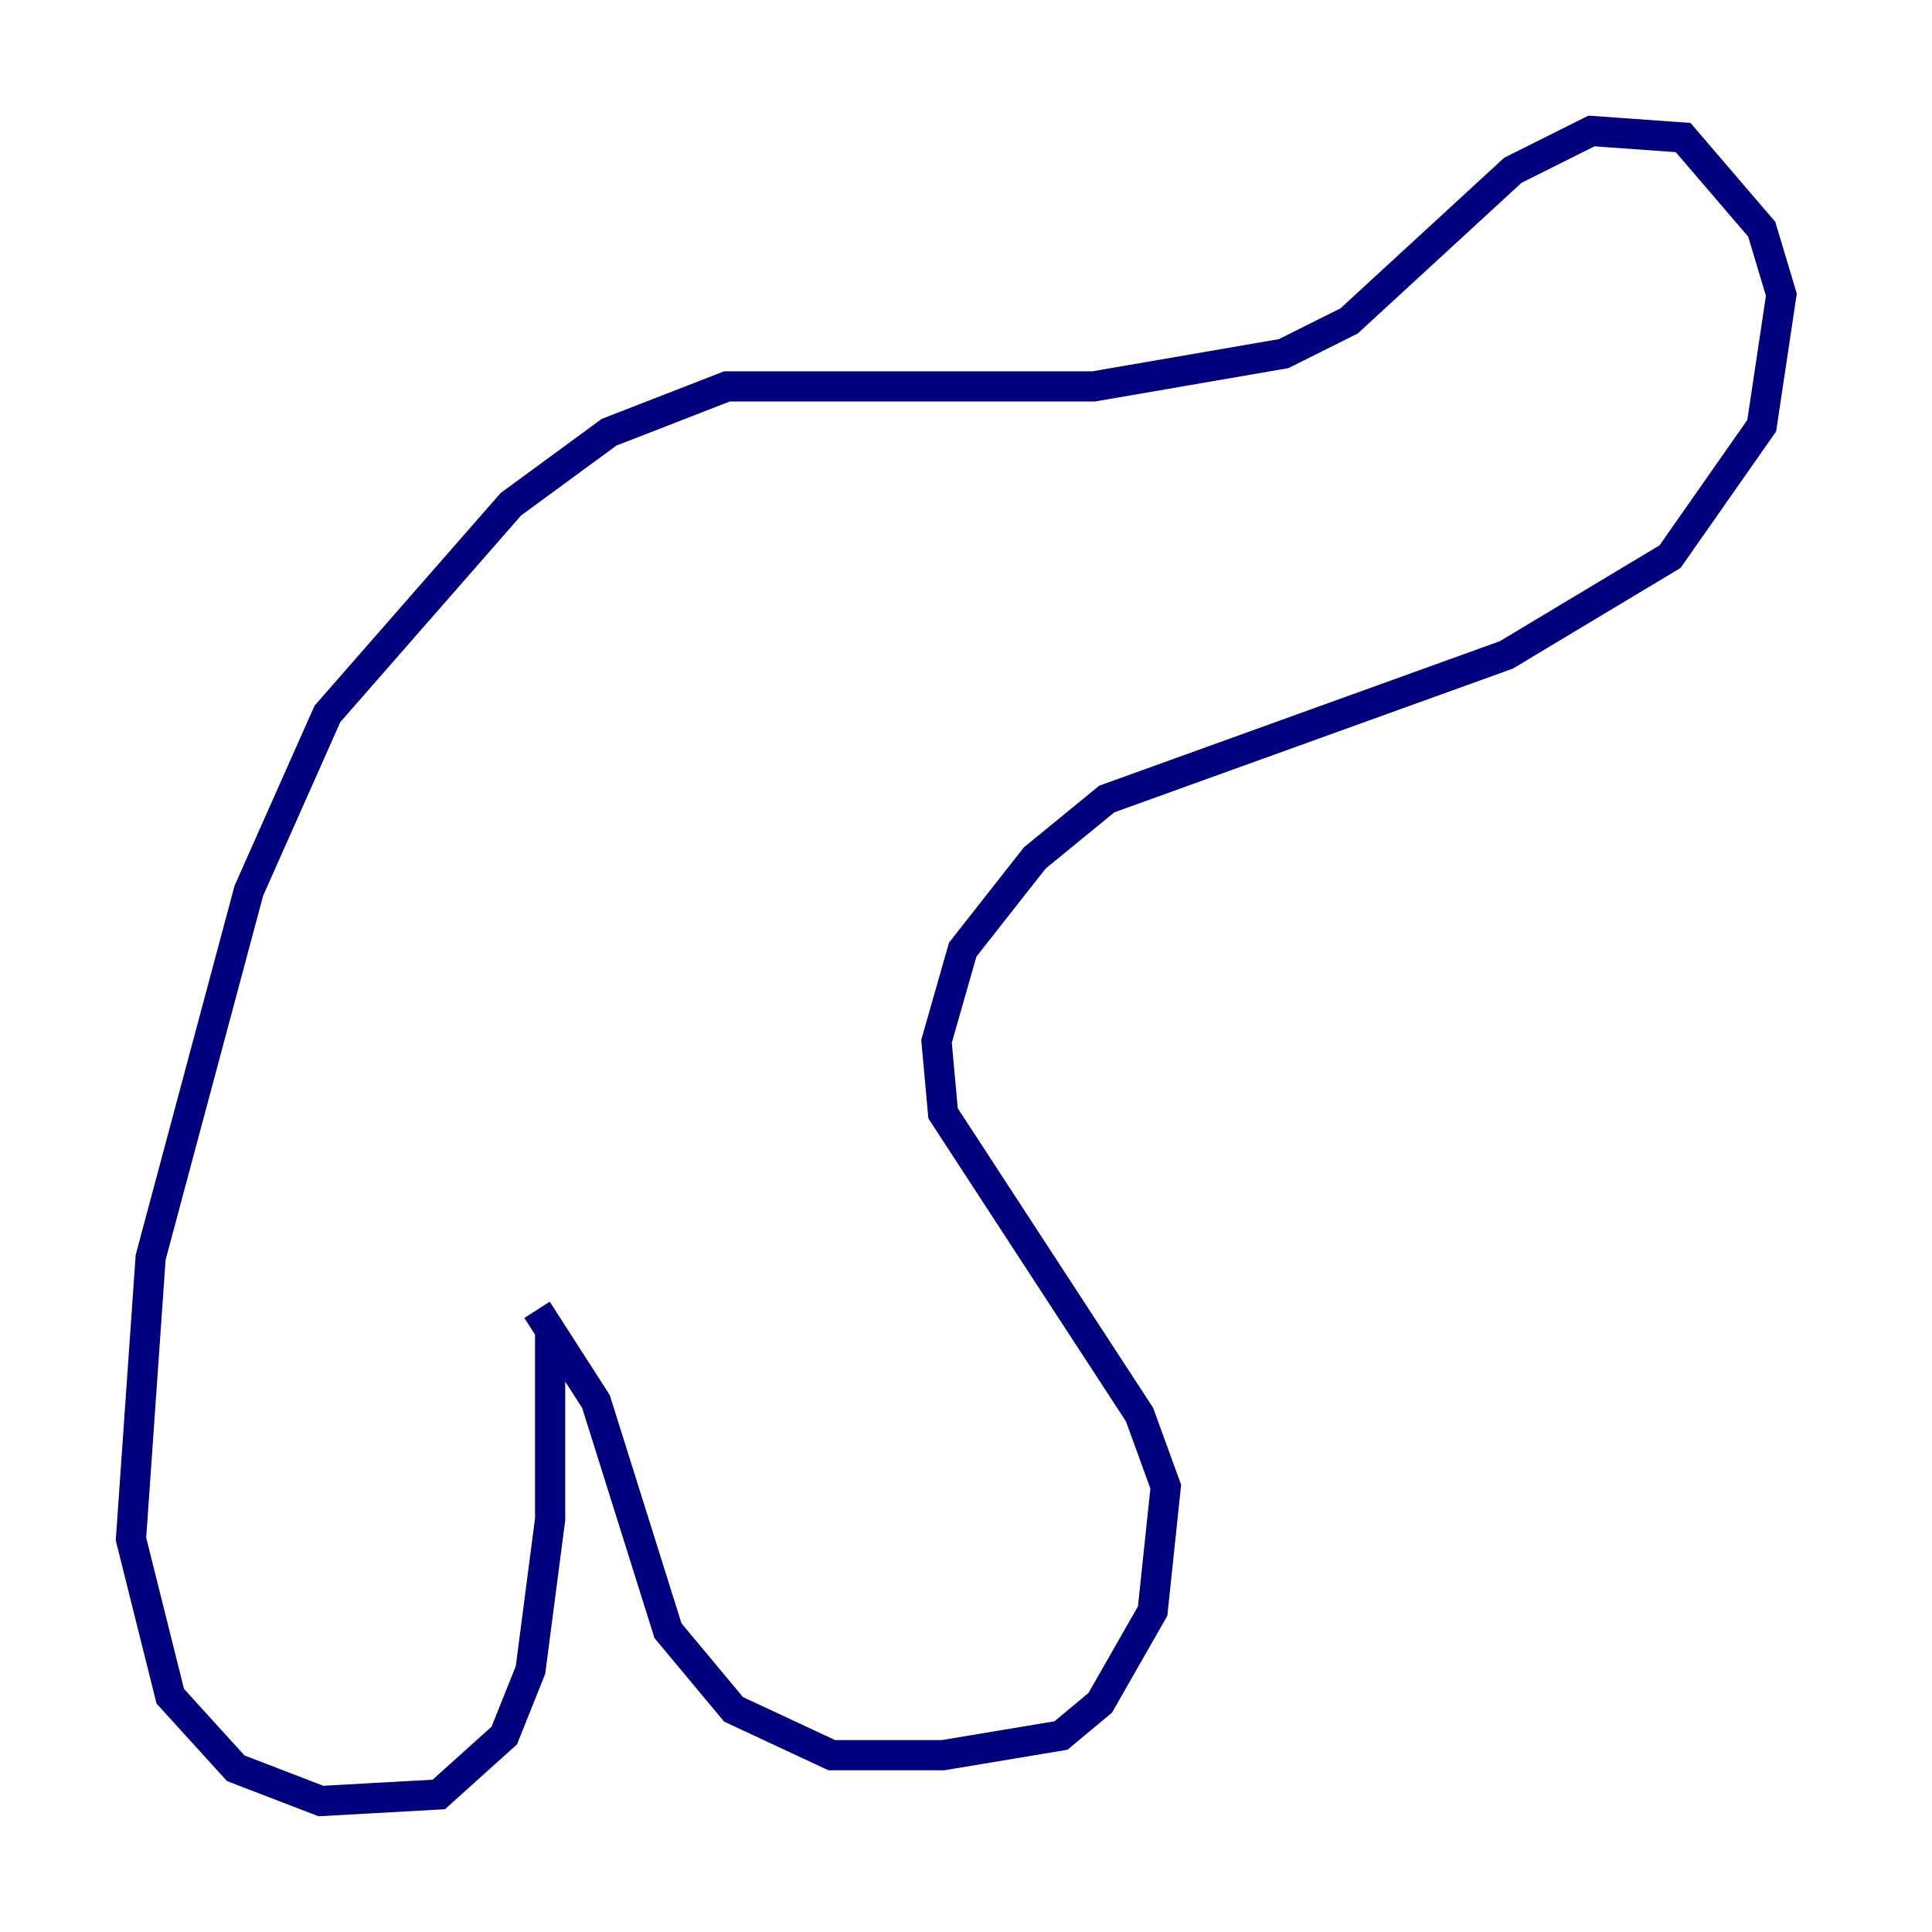 <?xml version="1.0" encoding="utf-8" ?>
<svg baseProfile="tiny" height="128" version="1.2" viewBox="0,0,128,128" width="128" xmlns="http://www.w3.org/2000/svg" xmlns:ev="http://www.w3.org/2001/xml-events" xmlns:xlink="http://www.w3.org/1999/xlink"><defs /><polyline fill="none" points="36.447,88.081 36.447,100.664 35.146,110.644 33.41,114.983 29.071,118.888 21.261,119.322 15.62,117.153 11.281,112.38 8.678,101.966 9.98,83.308 16.488,59.01 21.695,47.295 33.844,33.41 40.352,28.637 48.163,25.6 72.461,25.6 85.044,23.43 89.383,21.261 100.231,11.281 105.437,8.678 111.512,9.112 116.719,15.186 118.02,19.525 116.719,28.203 110.644,36.881 99.797,43.39 73.329,52.936 68.556,56.841 63.783,62.915 62.047,68.99 62.481,73.763 75.498,93.722 77.234,98.495 76.366,106.739 72.895,112.814 70.291,114.983 62.481,116.285 55.105,116.285 48.597,113.248 44.258,108.041 39.485,92.854 35.58,86.78" stroke="#00007f" stroke-width="2" /></svg>